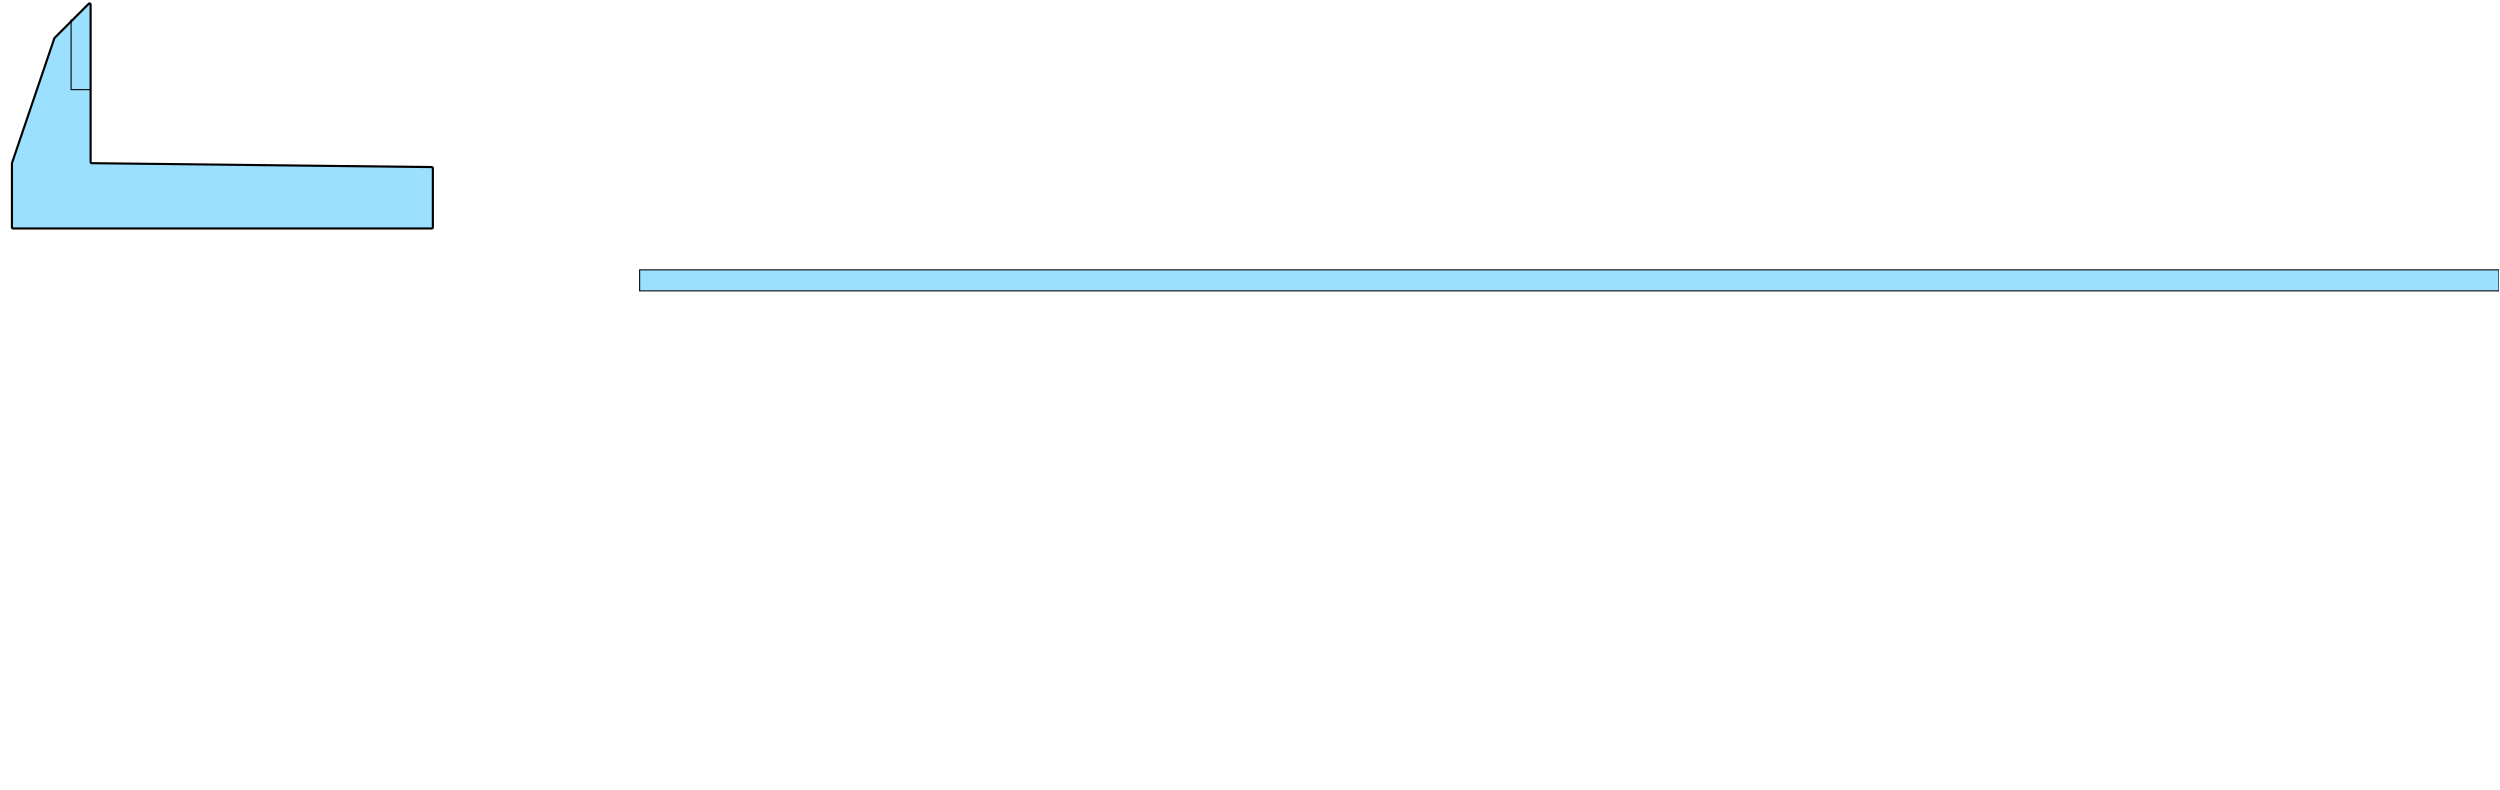 <svg width="2326" height="735" viewBox="0 0 2326 735" fill="none" xmlns="http://www.w3.org/2000/svg">
<g clip-path="url(#clip0_34_1014)">
<path d="M2325.06 251.07H595.125V270.628H2325.06V251.07Z" fill="#9BE1FF" stroke="black"/>
<path d="M85.299 151.814L401.738 155.452C402.286 155.458 402.727 155.904 402.727 156.452V211.558C402.727 212.111 402.279 212.558 401.727 212.558H12.11C11.558 212.558 11.11 212.111 11.11 211.558V151.968C11.11 151.859 11.128 151.75 11.164 151.647L50.563 35.637C50.612 35.492 50.695 35.36 50.803 35.251L82.603 3.452C83.233 2.822 84.31 3.268 84.31 4.159V150.815C84.31 151.362 84.751 151.808 85.299 151.814Z" fill="#9BE1FF" stroke="black" stroke-width="2"/>
<path d="M84.242 83.405H66.15V17.977" stroke="black"/>
</g>
<defs>
<clipPath id="clip0_34_1014">
<rect width="2324.64" height="734.208" fill="white" transform="translate(0.413 0.664)"/>
</clipPath>
</defs>
</svg>
